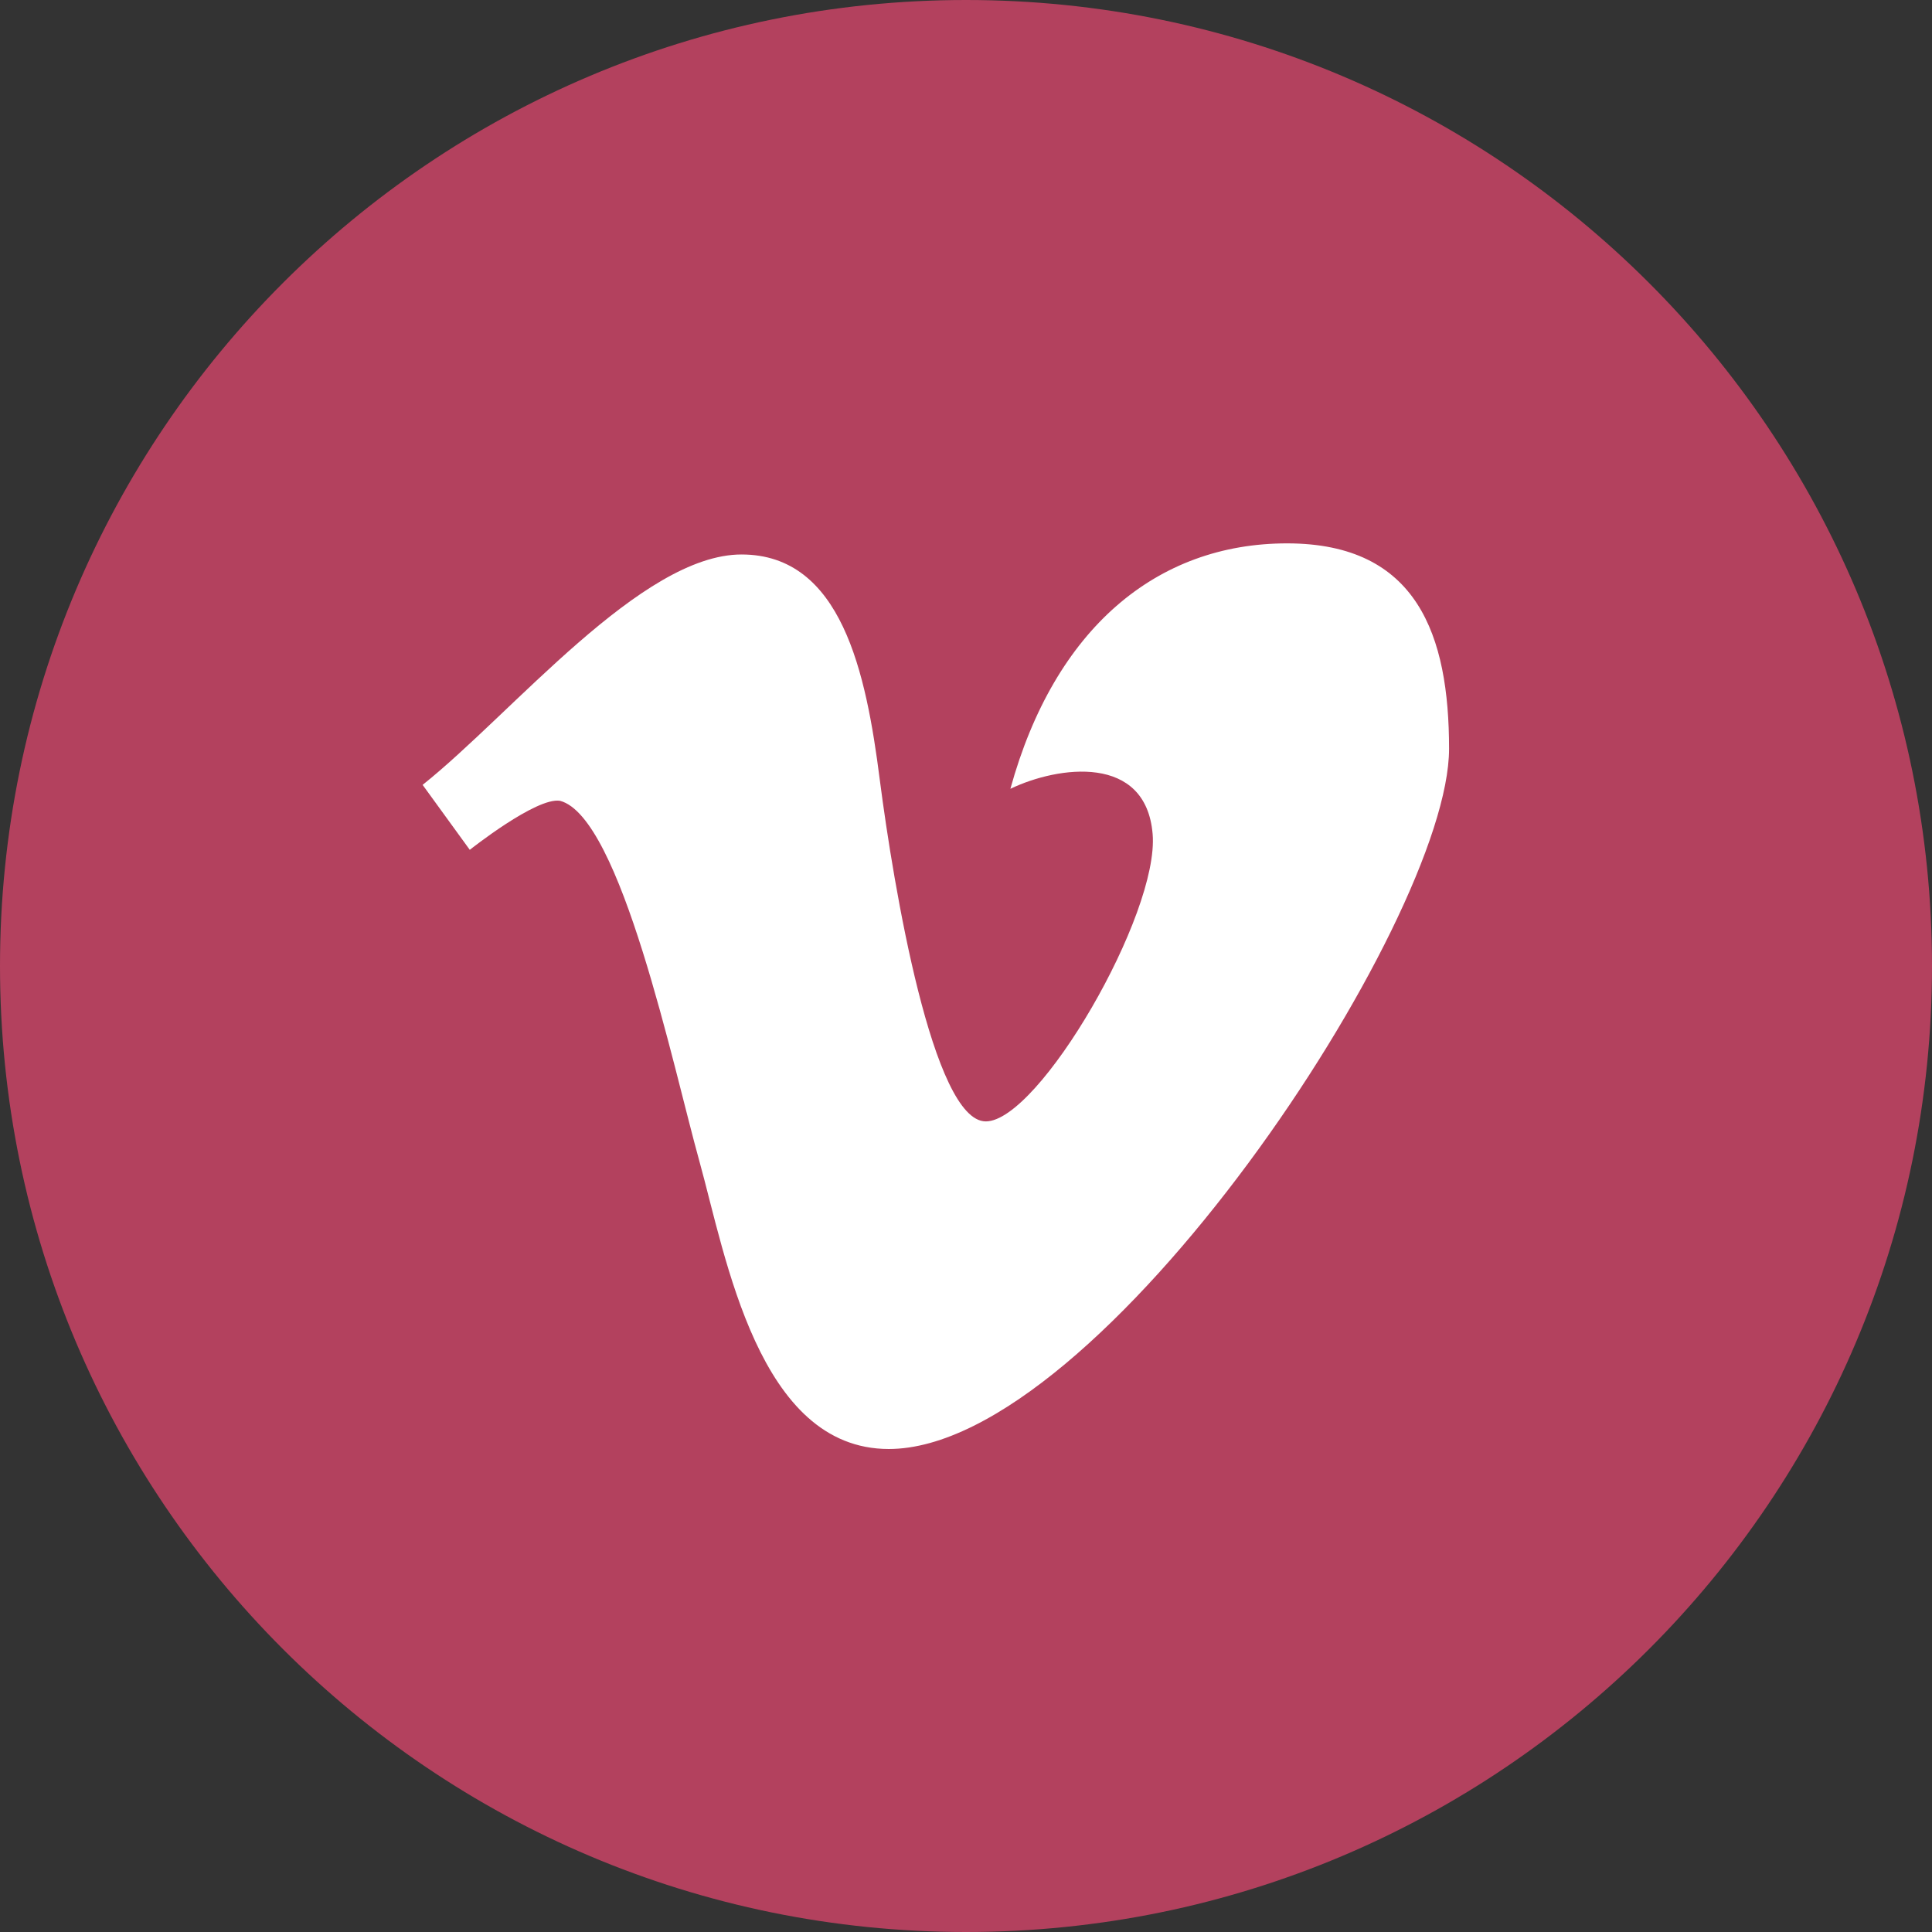 <?xml version="1.0" encoding="iso-8859-1"?>
<!-- Generator: Adobe Illustrator 19.0.0, SVG Export Plug-In . SVG Version: 6.00 Build 0)  -->
<svg version="1.1" id="Layer_1" xmlns="http://www.w3.org/2000/svg" xmlns:xlink="http://www.w3.org/1999/xlink" x="0px" y="0px"
	 viewBox="0 0 291.319 291.319" style="enable-background:new 0 0 291.319 291.319;" xml:space="preserve">
<rect x="0" y="0" width="291.319" height="291.319" fill="#333333" stroke="none"/>
<g>
	<path style="fill:#b3415e;" d="M145.659,0c80.45,0,145.66,65.219,145.66,145.66c0,80.45-65.21,145.659-145.66,145.659
		S0,226.109,0,145.66C0,65.219,65.21,0,145.659,0z"/>
	<path style="fill:#FFFFFF;" d="M63.726,118.348c13.619-10.87,32.983-34.74,48.086-34.74c15.085,0,18.79,17.816,20.848,33.975
		c2.085,16.159,8.011,51.509,15.986,51.509c7.993,0,26.191-31.271,25.154-43.352c-1.02-12.081-14.202-10.269-21.448-6.8
		c6.664-24.161,22.049-37.007,41.722-37.007c19.682,0,24.425,13.901,24.425,30.971c0,25.982-52.665,105.585-84.483,105.585
		c-19.682,0-24.562-29.004-28.549-43.361c-3.997-14.338-11.844-51.964-21.02-54.377c-3.56-0.592-13.61,7.392-13.61,7.392
		L63.726,118.348z"/>
</g>
<g>
</g>
<g>
</g>
<g>
</g>
<g>
</g>
<g>
</g>
<g>
</g>
<g>
</g>
<g>
</g>
<g>
</g>
<g>
</g>
<g>
</g>
<g>
</g>
<g>
</g>
<g>
</g>
<g>
</g>
</svg>
